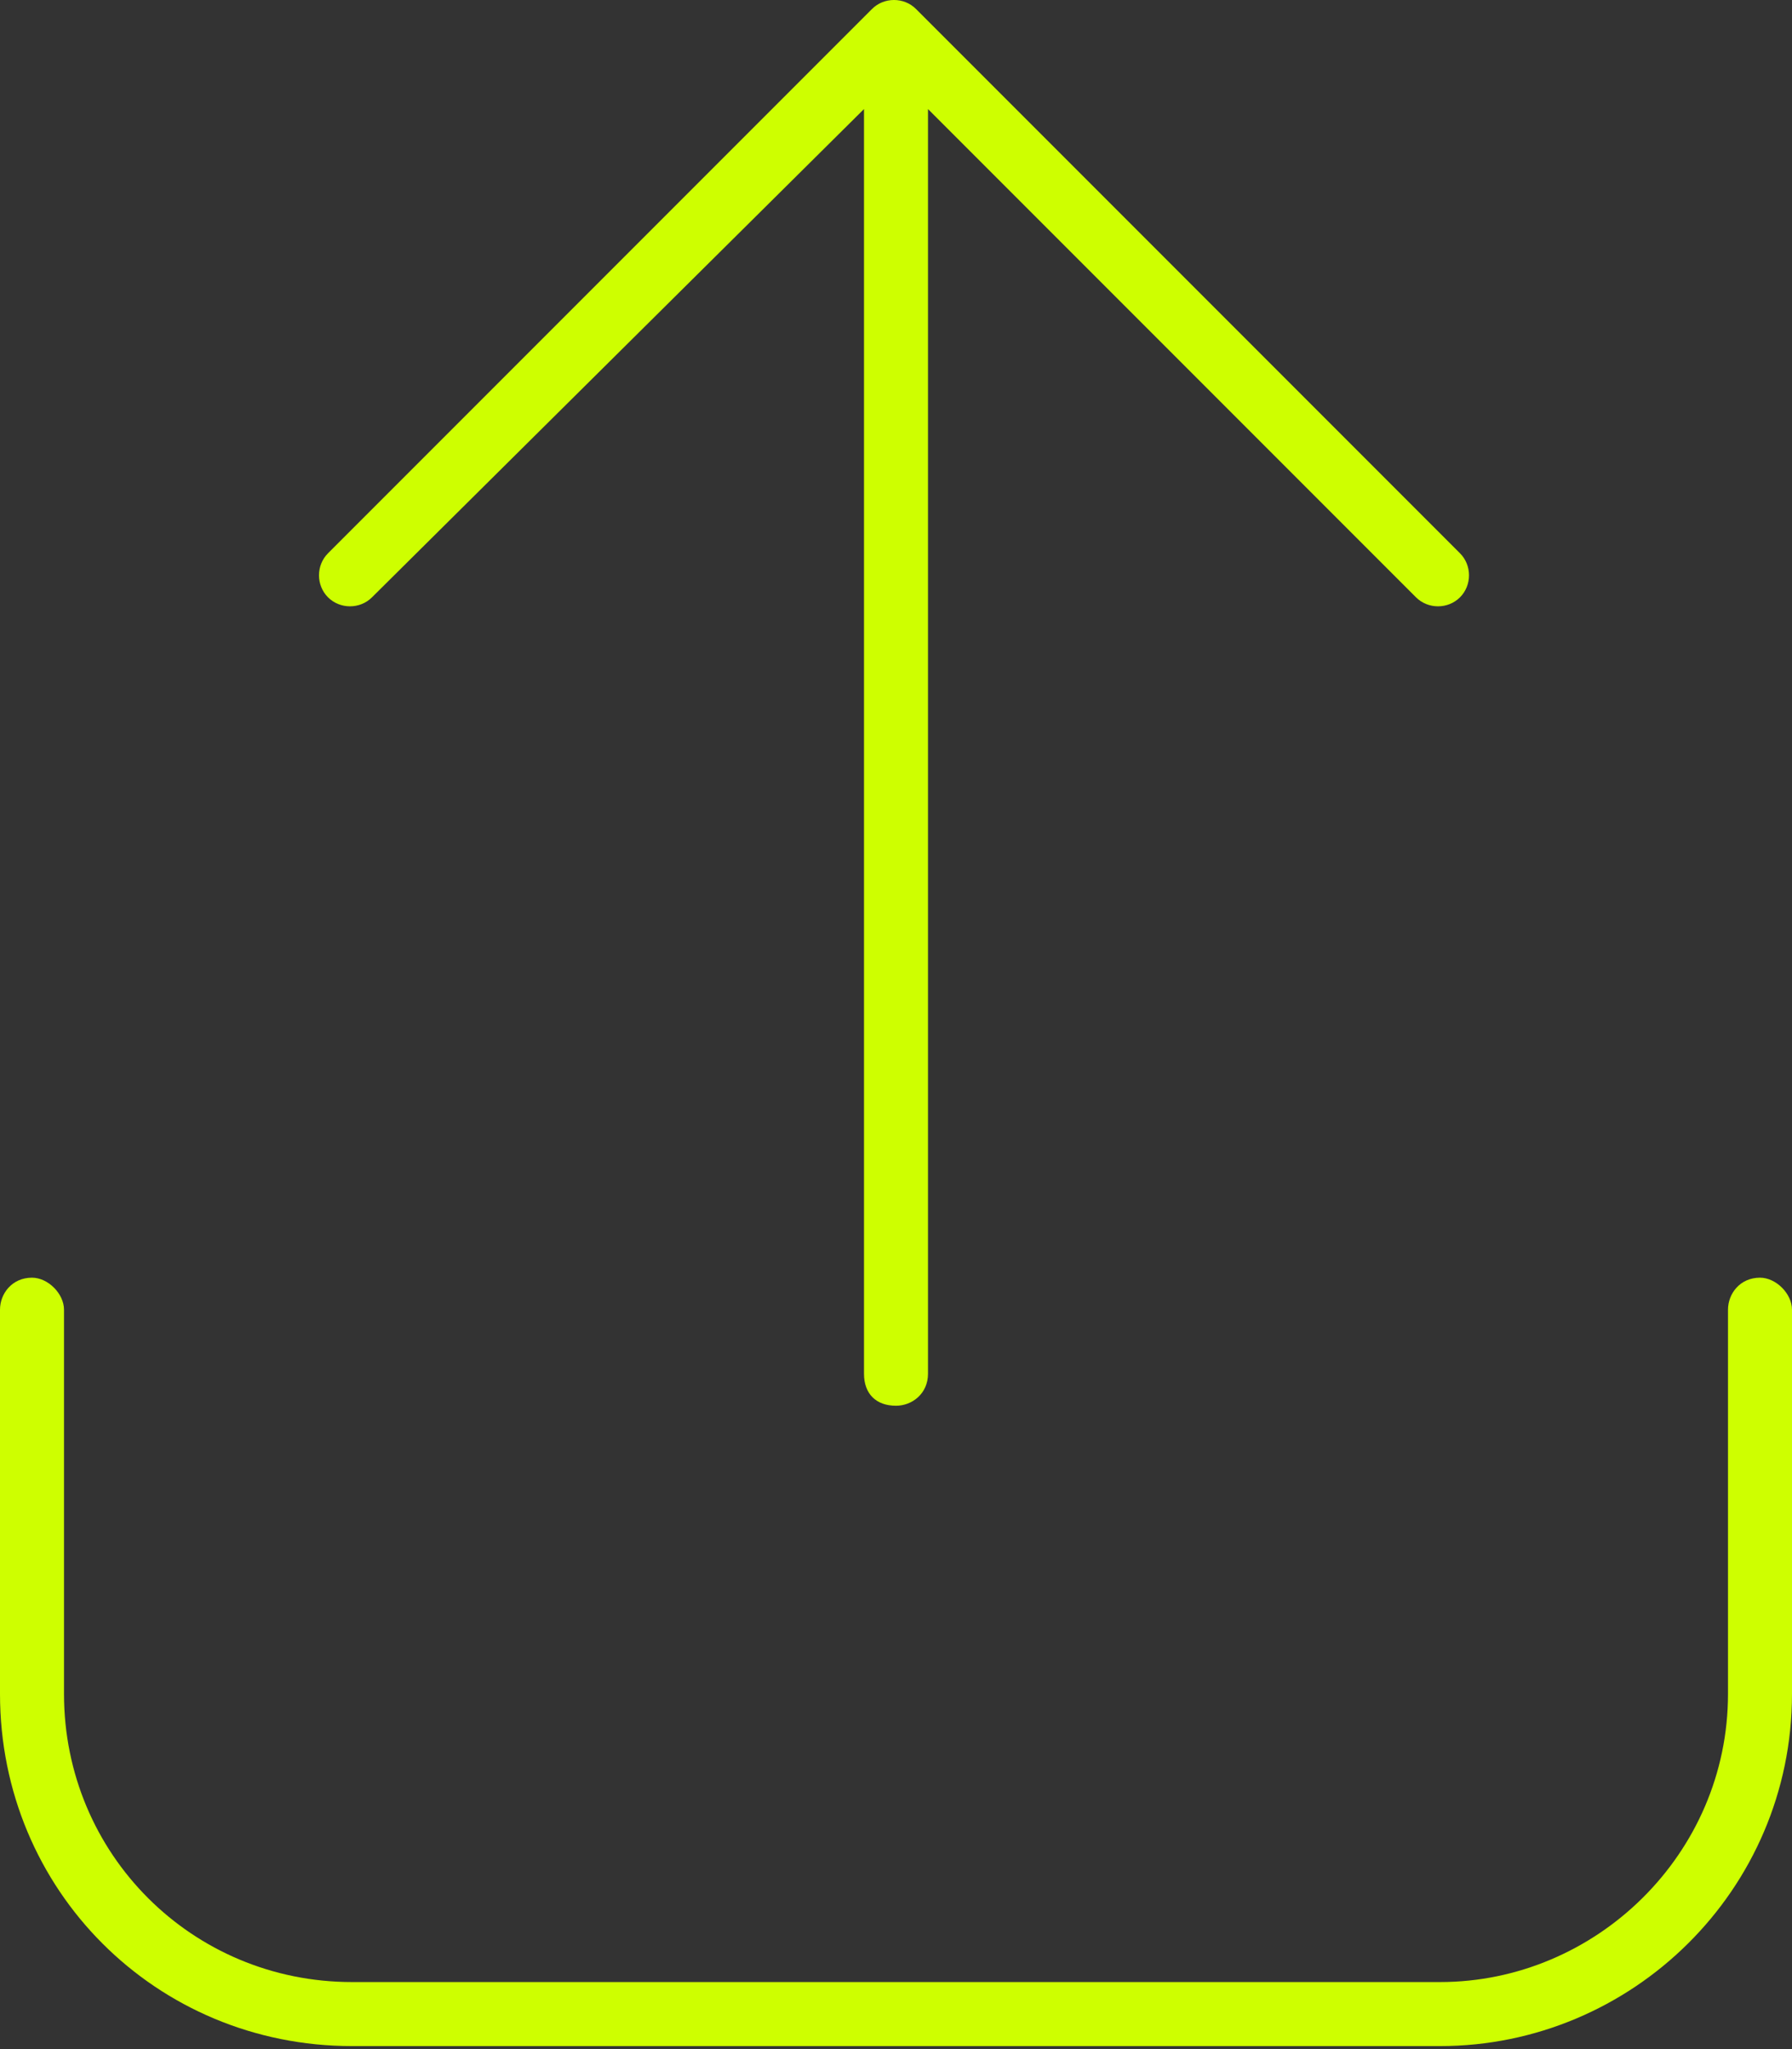 <svg width="56" height="64" viewBox="0 0 56 64" fill="none" xmlns="http://www.w3.org/2000/svg">
<rect x="0" y="0" width="56" height="64" fill="#333333" stroke="none"/>
<path d="M28.625 0.281L45.625 17.281C46 17.656 46 18.281 45.625 18.656C45.25 19.031 44.625 19.031 44.25 18.656L29 3.406V42.906C29 43.531 28.5 43.906 28 43.906C27.375 43.906 27 43.531 27 42.906V3.406L11.625 18.656C11.25 19.031 10.625 19.031 10.25 18.656C9.875 18.281 9.875 17.656 10.25 17.281L27.25 0.281C27.625 -0.094 28.25 -0.094 28.625 0.281ZM2 40.906V52.906C2 57.906 6 61.906 11 61.906H45C49.875 61.906 54 57.906 54 52.906V40.906C54 40.406 54.375 39.906 55 39.906C55.5 39.906 56 40.406 56 40.906V52.906C56 59.031 51 63.906 45 63.906H11C4.875 63.906 0 59.031 0 52.906V40.906C0 40.406 0.375 39.906 1 39.906C1.5 39.906 2 40.406 2 40.906Z" fill="#CEFF00"/>
</svg>

